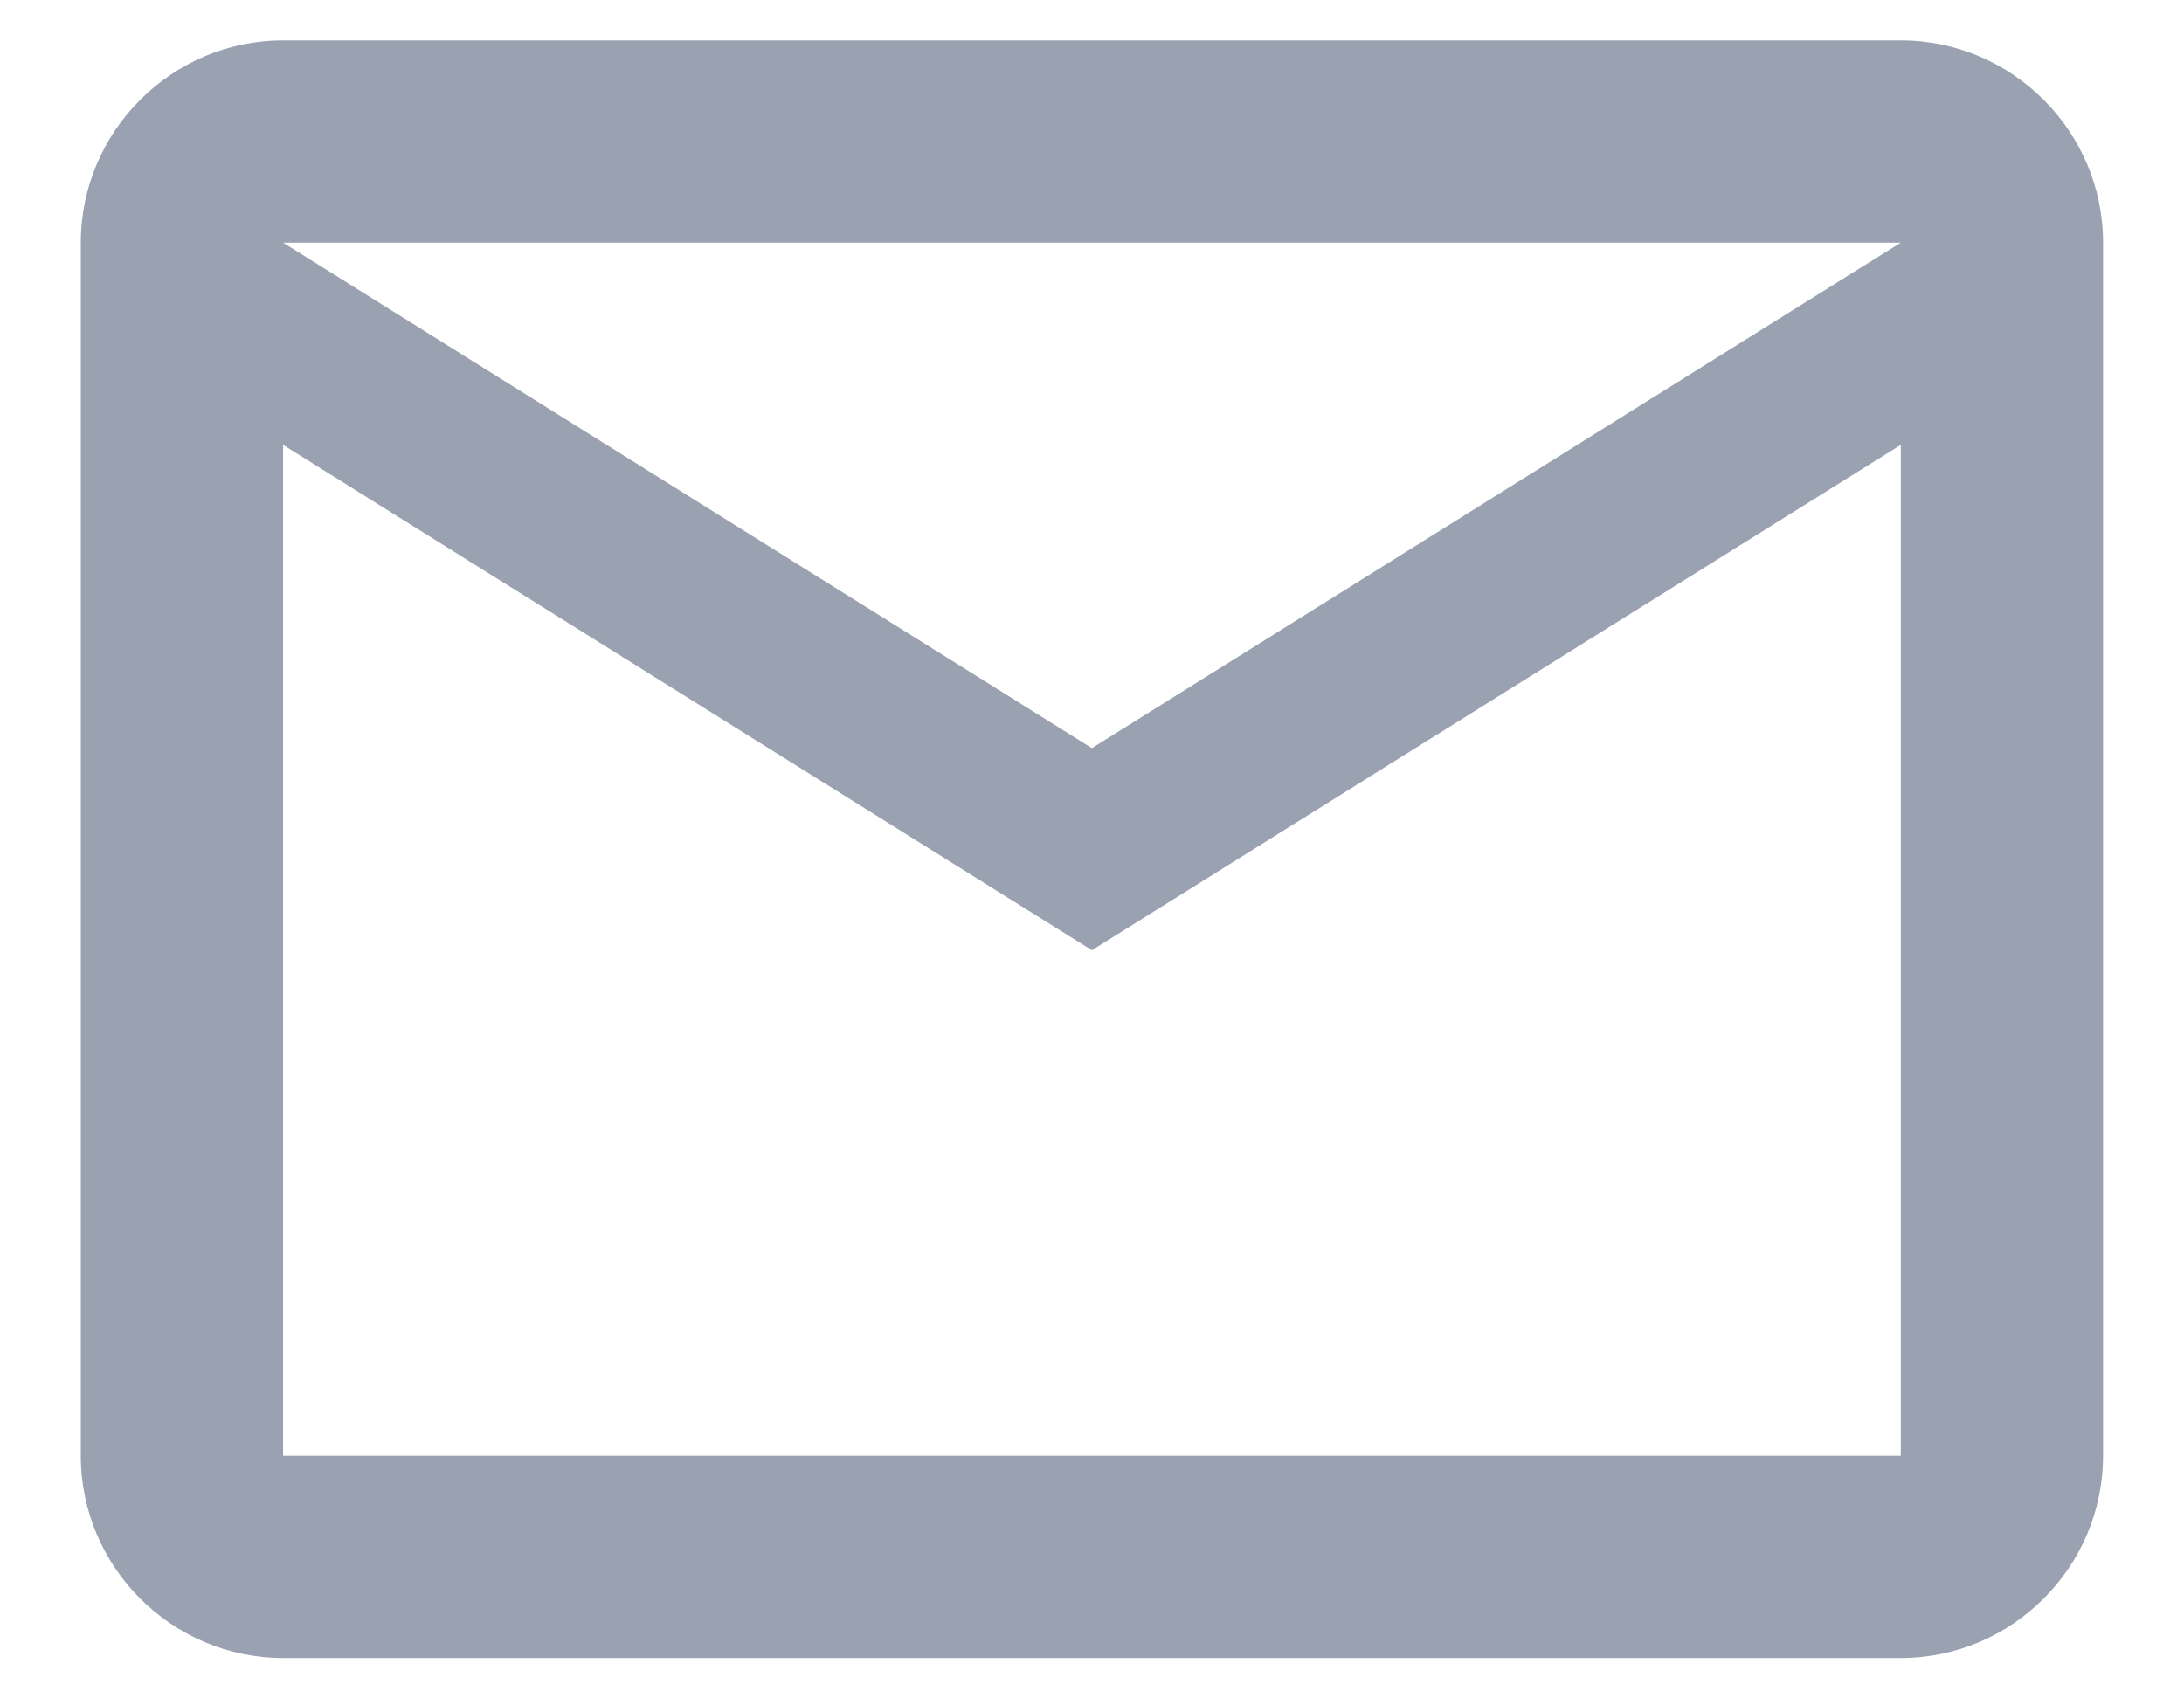 <svg width="18" height="14" viewBox="0 0 18 14" fill="none" xmlns="http://www.w3.org/2000/svg">
<path d="M17.333 2C17.333 1.083 16.583 0.333 15.666 0.333H2.333C1.416 0.333 0.666 1.083 0.666 2V12C0.666 12.917 1.416 13.667 2.333 13.667H15.666C16.583 13.667 17.333 12.917 17.333 12V2ZM15.666 2L8.999 6.167L2.333 2H15.666ZM15.666 12H2.333V3.667L8.999 7.833L15.666 3.667V12Z" fill="#9AA1B0"/>
</svg>
